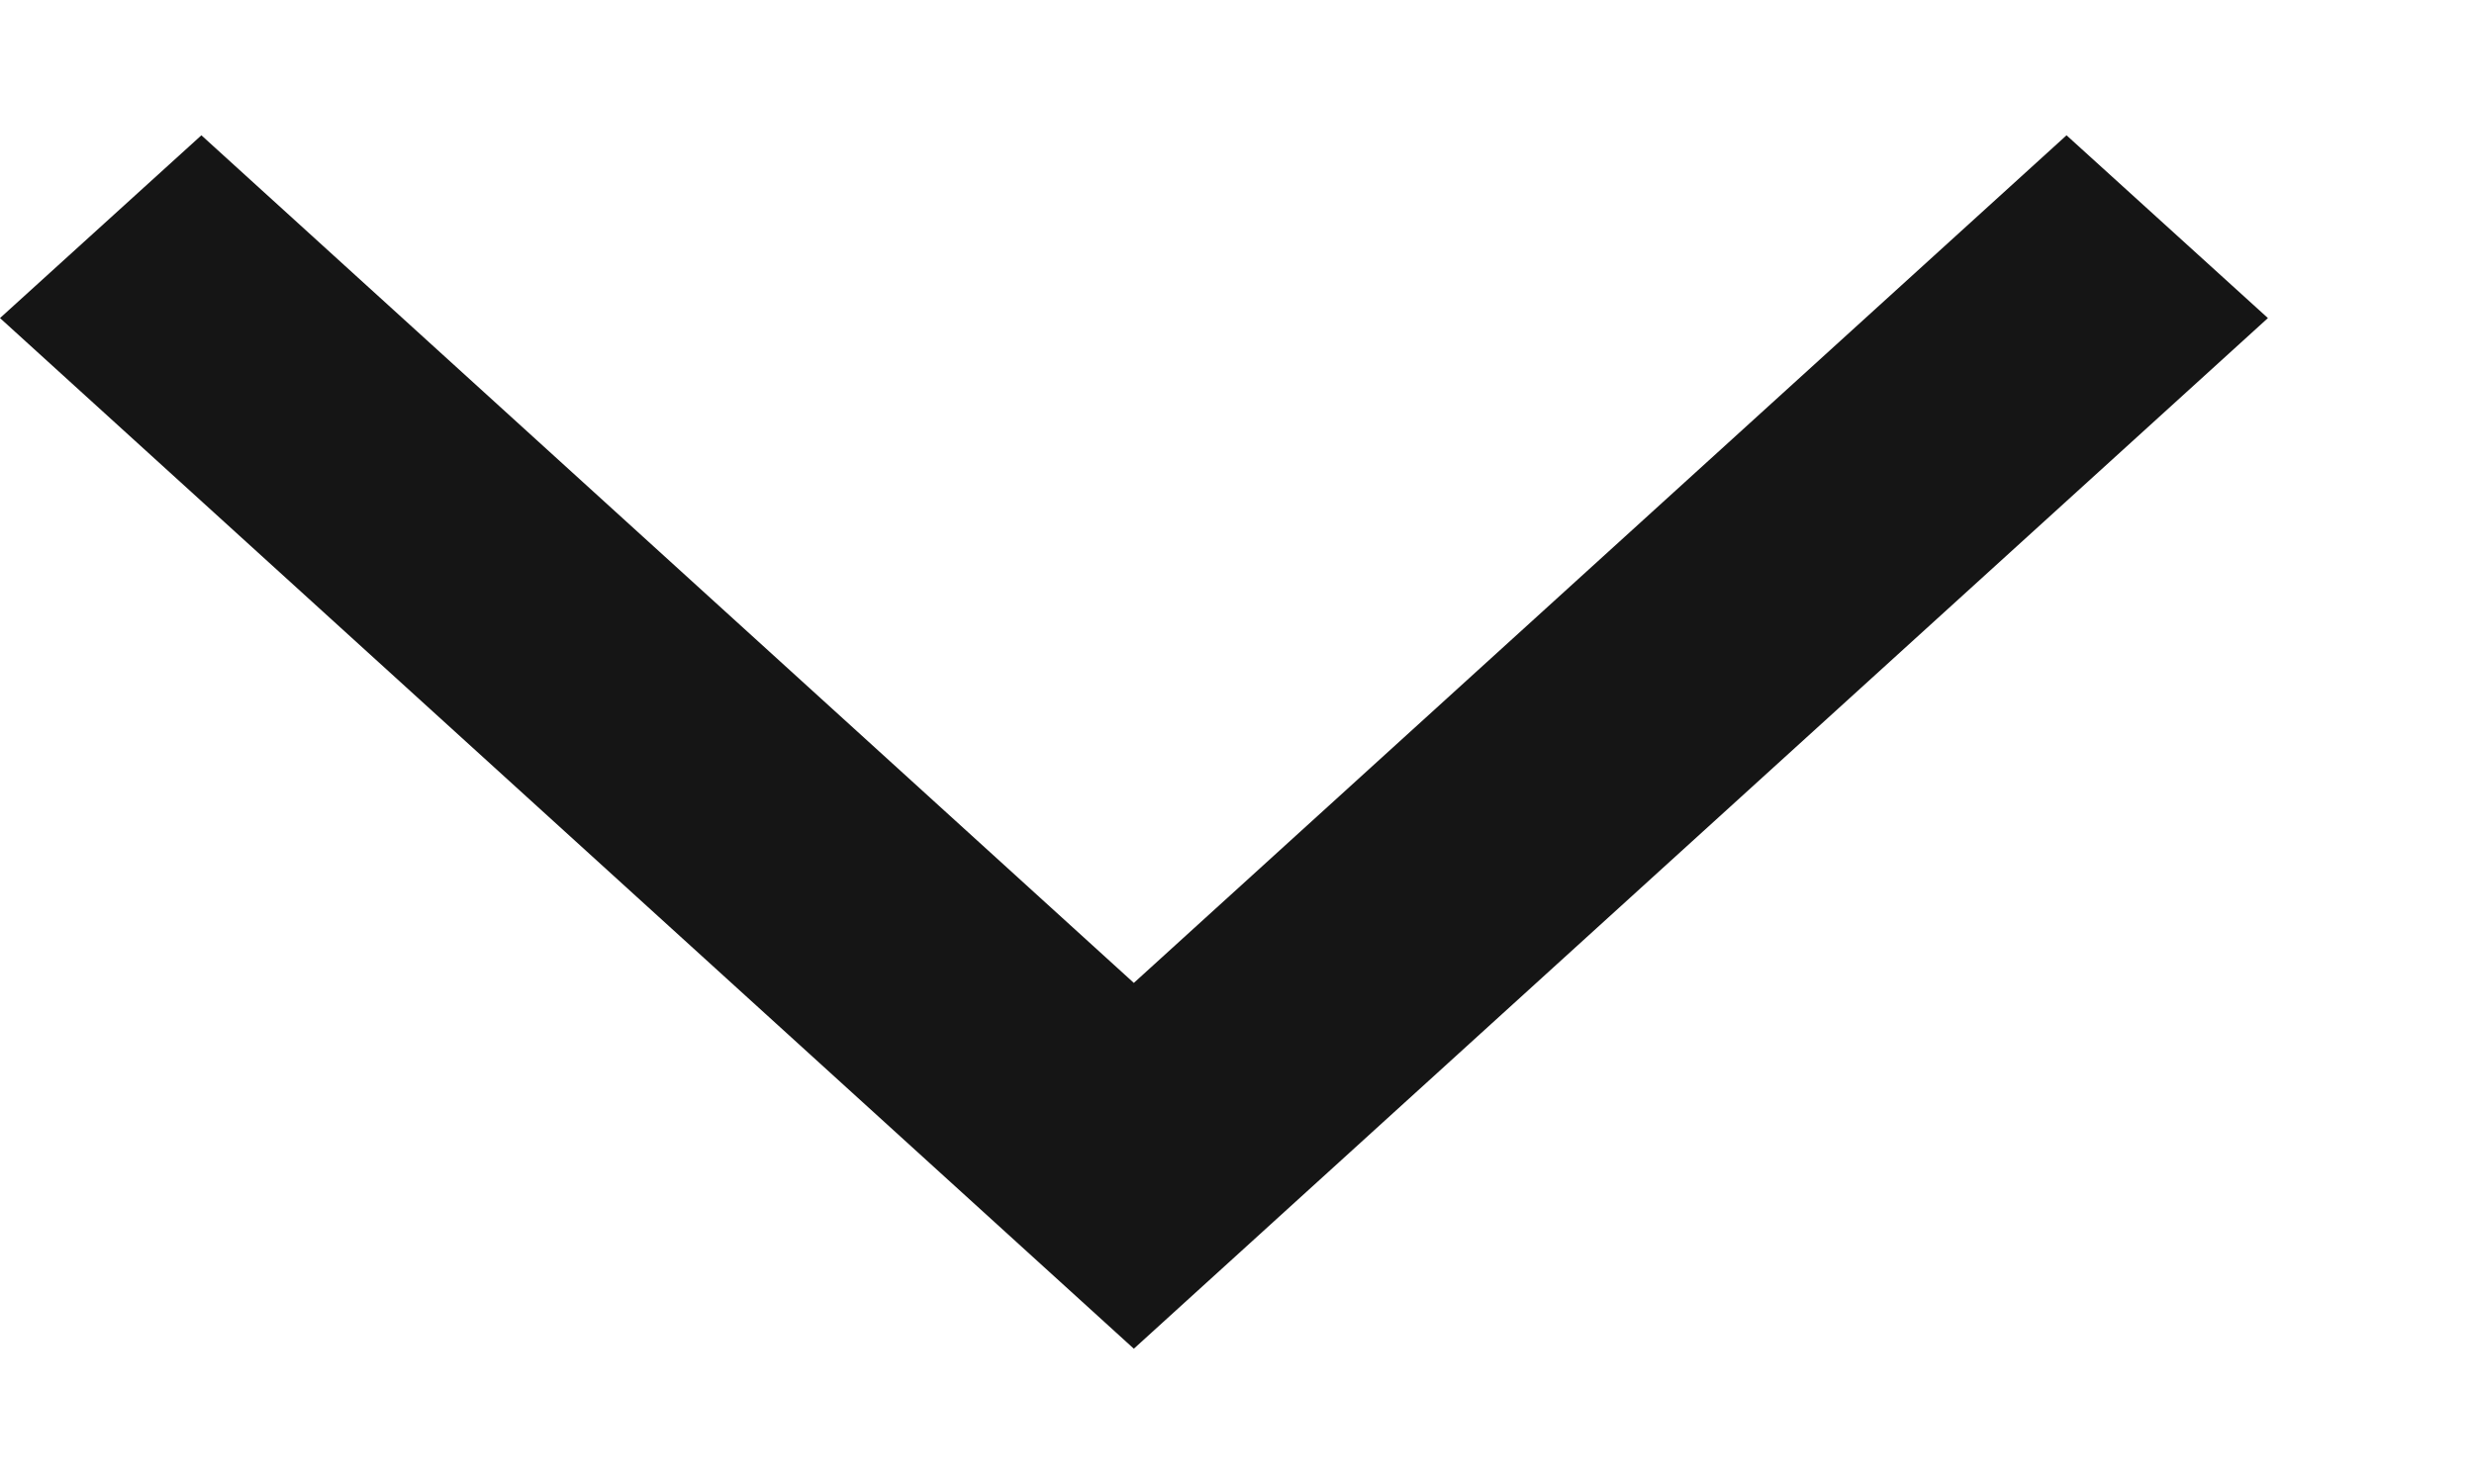 <svg width="10" height="6" viewBox="0 0 10 6" fill="none" xmlns="http://www.w3.org/2000/svg">
<g clip-path="url(#clip0_1_836)">
<path d="M9.167 1.286L4.583 5.453L-1.82131e-07 1.286L0.814 0.547L4.583 3.974L8.353 0.547L9.167 1.286Z" fill="#151515"/>
</g>
<defs>
<clipPath id="clip0_1_836">
<rect width="4.906" height="9.167" fill="white" transform="translate(0 5.453) rotate(-90)"/>
</clipPath>
</defs>
</svg>
